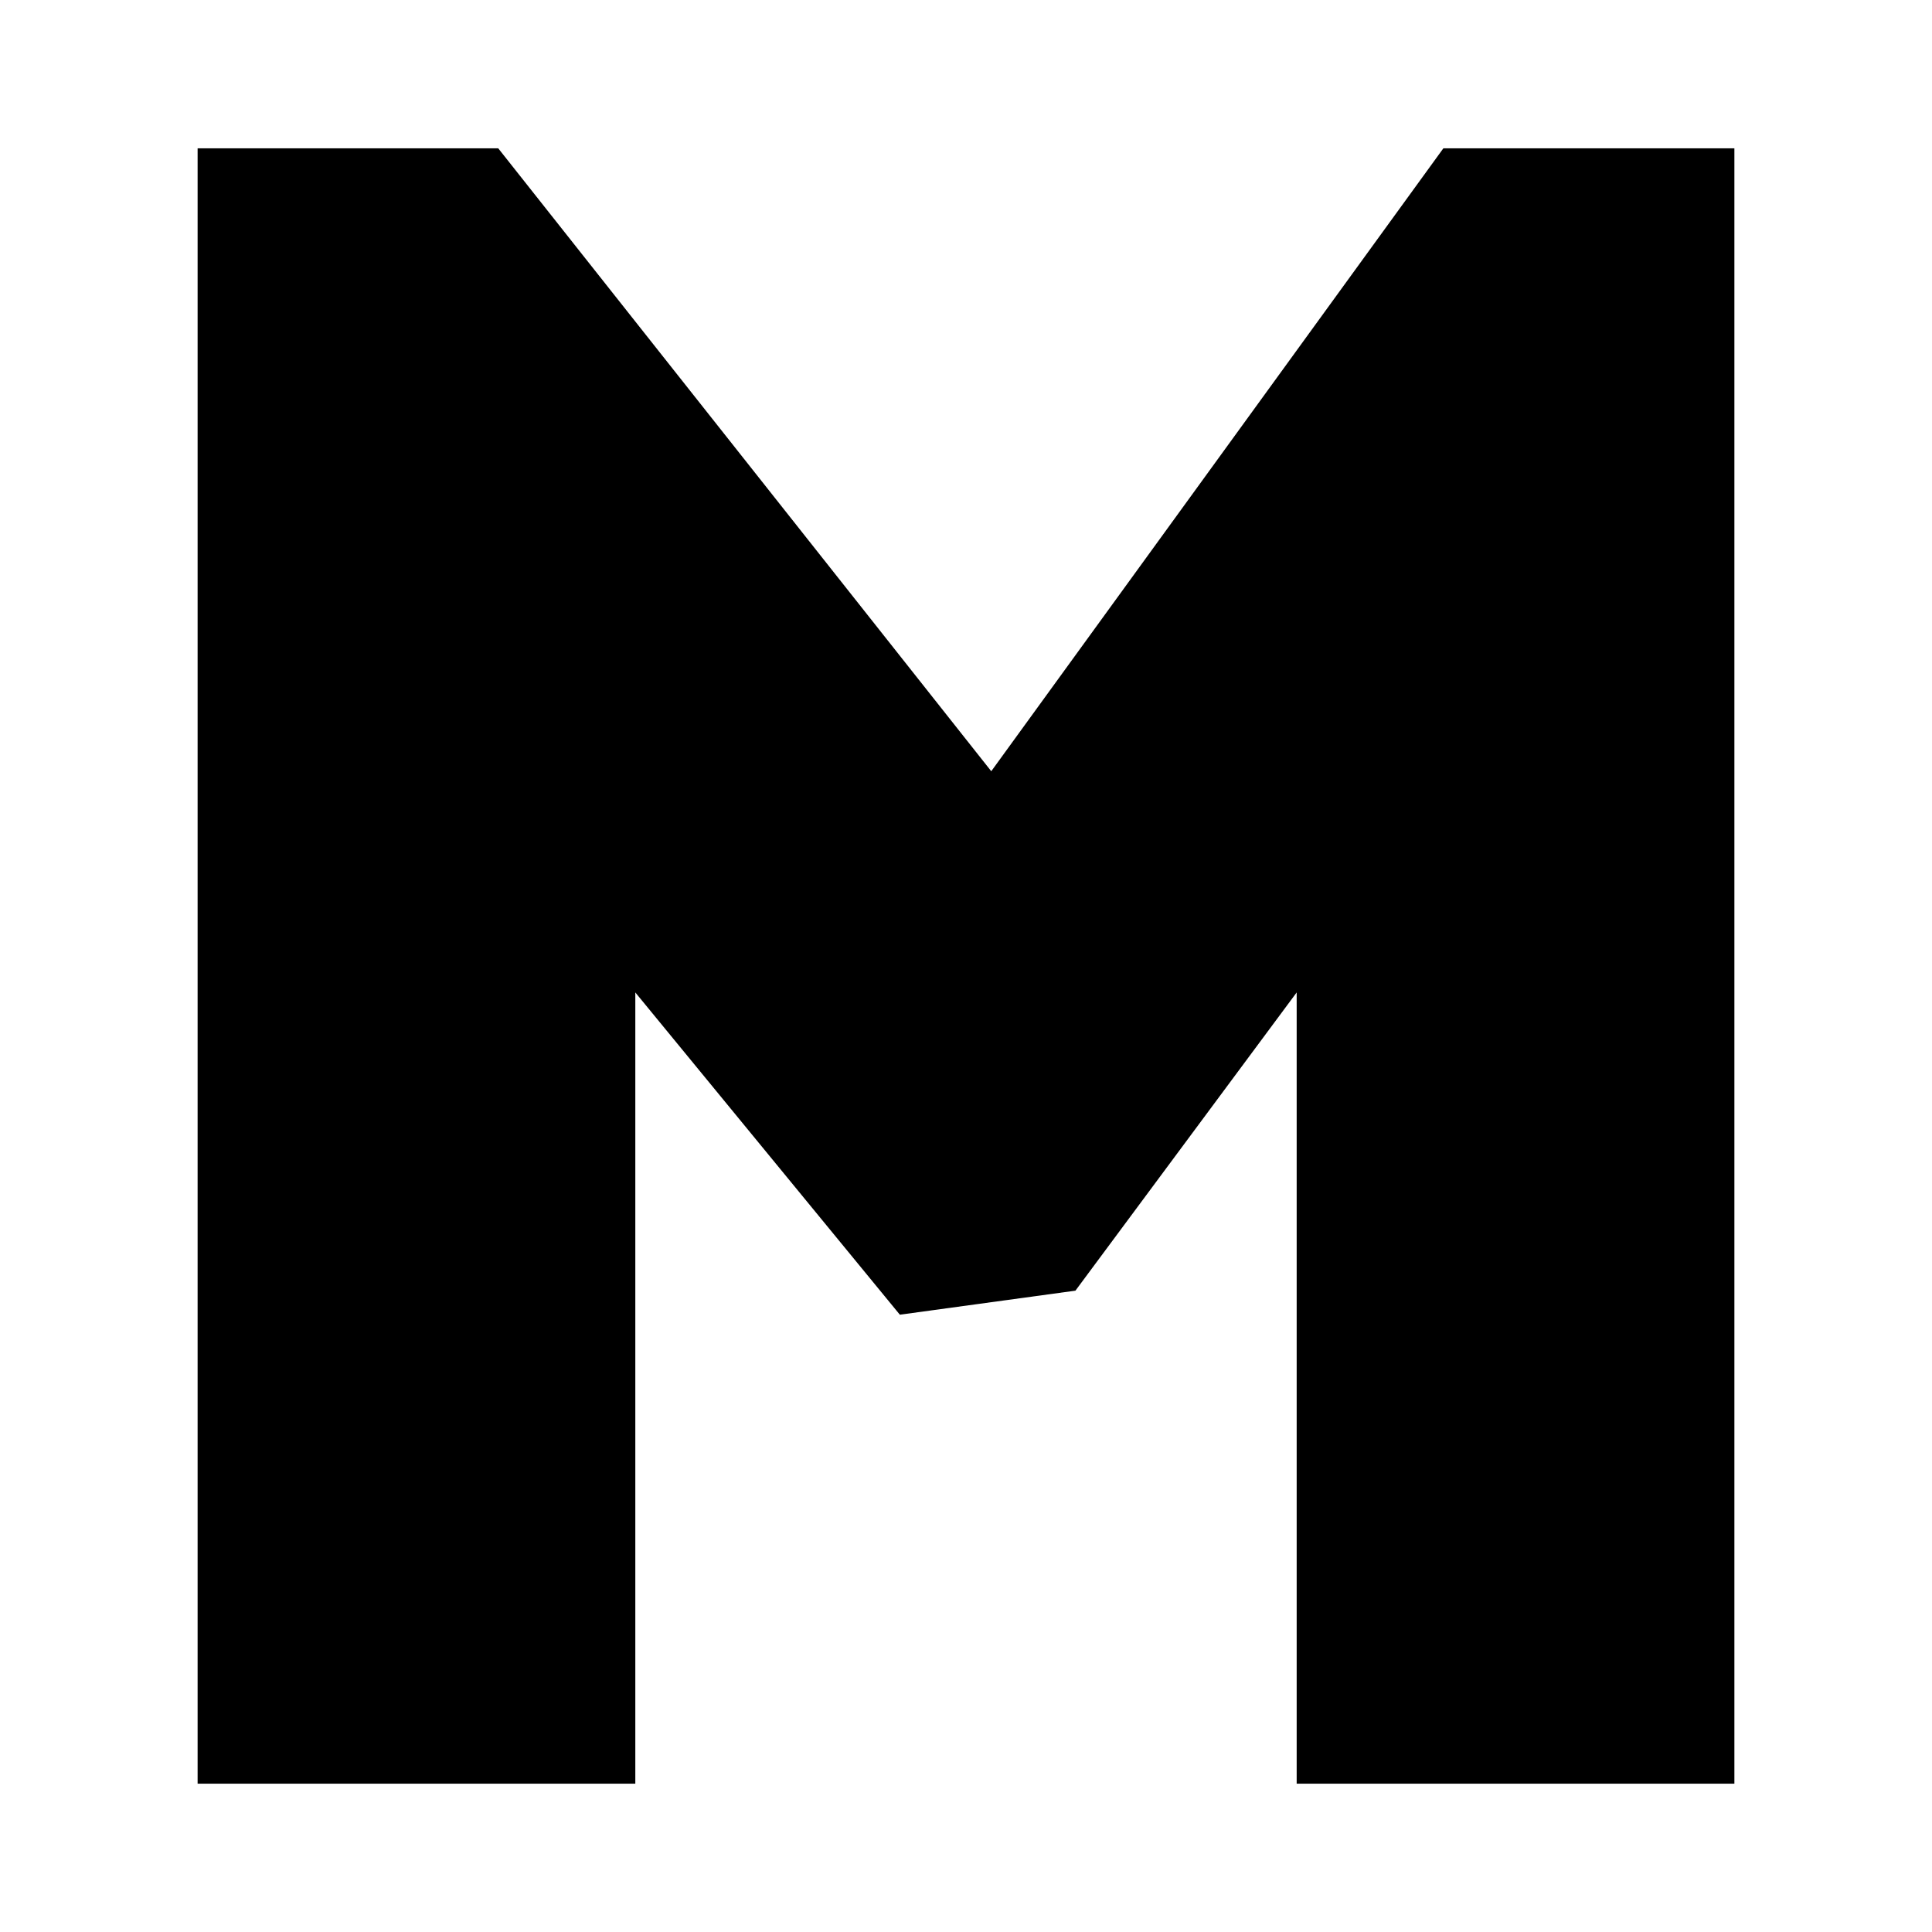 <svg xmlns="http://www.w3.org/2000/svg" width="123" height="123" viewBox="0 0 123 123"><path d="M82.552,63.184,68.466,82.17,57.289,83.7,40.447,63.184v50.374H12.581V9.442H31.719L63.108,49.1,91.892,9.442h18.527V113.558H82.552Z"/></svg>